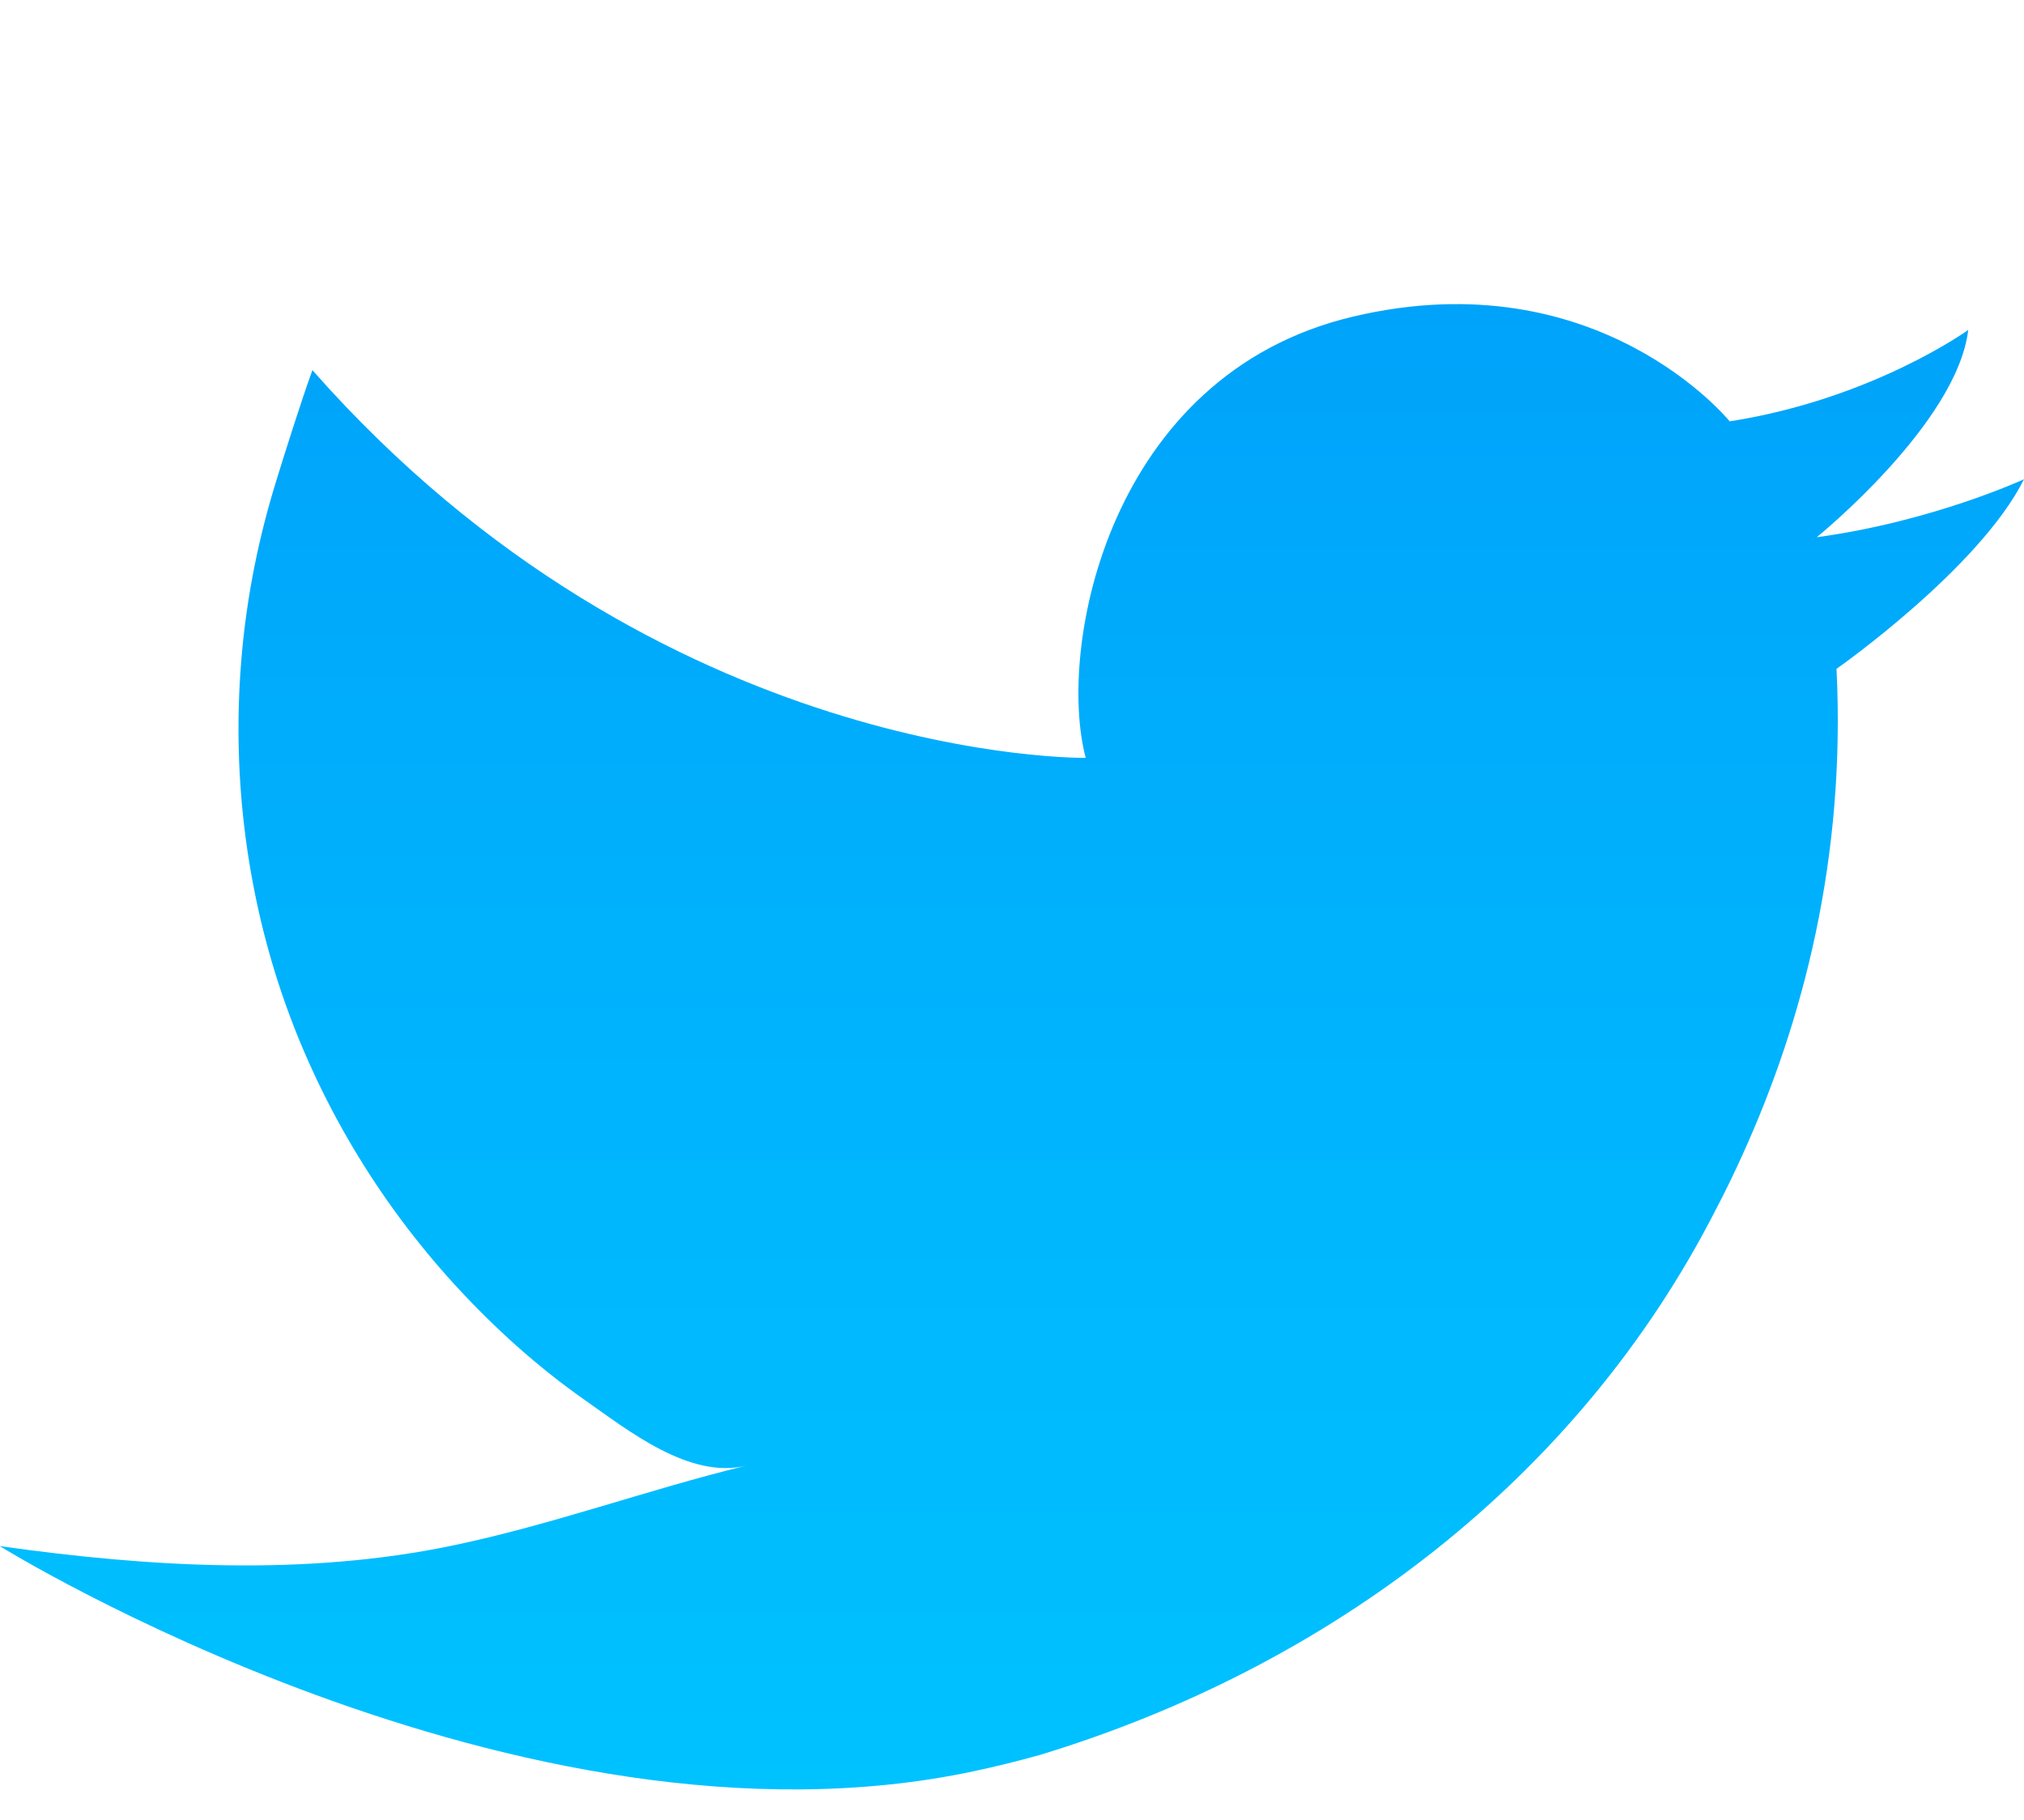 <?xml version="1.0" encoding="utf-8"?>
<!-- Generator: Adobe Illustrator 23.0.0, SVG Export Plug-In . SVG Version: 6.00 Build 0)  -->
<svg version="1.1" id="_x32_" xmlns="http://www.w3.org/2000/svg" xmlns:xlink="http://www.w3.org/1999/xlink" x="0px" y="0px"
	 viewBox="0 0 154.58 139.01" style="enable-background:new 0 0 154.58 139.01;" xml:space="preserve">
<style type="text/css">
	.st0{fill:url(#SVGID_1_);}
</style>
<linearGradient id="SVGID_1_" gradientUnits="userSpaceOnUse" x1="77.292" y1="136.652" x2="77.292" y2="23.224">
	<stop  offset="0" style="stop-color:#00C2FF"/>
	<stop  offset="0.645" style="stop-color:#00AFFC"/>
	<stop  offset="1" style="stop-color:#00A3FA"/>
</linearGradient>
<path class="st0" d="M154.58,36.6c0,0-6.98,3.23-15.83,4.43c0,0,10.72-8.68,11.57-15.83c0,0-7.32,5.28-18.22,6.98
	c0,0-10.04-12.43-28.76-8c-18.72,4.42-22.64,25.36-20.42,33.7c0,0-32.51,0.51-59.06-29.61c-0.91,2.5-2.18,6.57-2.77,8.48
	c-1.32,4.26-2.21,8.65-2.61,13.09c-0.8,8.74,0.21,17.65,3.02,25.97c2.8,8.26,7.37,15.91,13.26,22.34c2.98,3.25,6.3,6.25,9.91,8.78
	c3.31,2.32,7.99,6.06,12.3,5.01c-7.51,1.83-14.76,4.5-22.37,6.09c-11.26,2.36-23.14,1.67-34.62,0.05c0,0,39.64,24.61,74.41,17.19
	c1.66-0.35,3.34-0.77,5.03-1.24c22.04-6.7,41.1-20.99,51.66-41.72c0.7-1.34,1.38-2.74,2.03-4.18c4.58-10.1,7.87-22.57,7.15-37.05
	C140.29,51.07,151.18,43.41,154.58,36.6z"/>
</svg>
